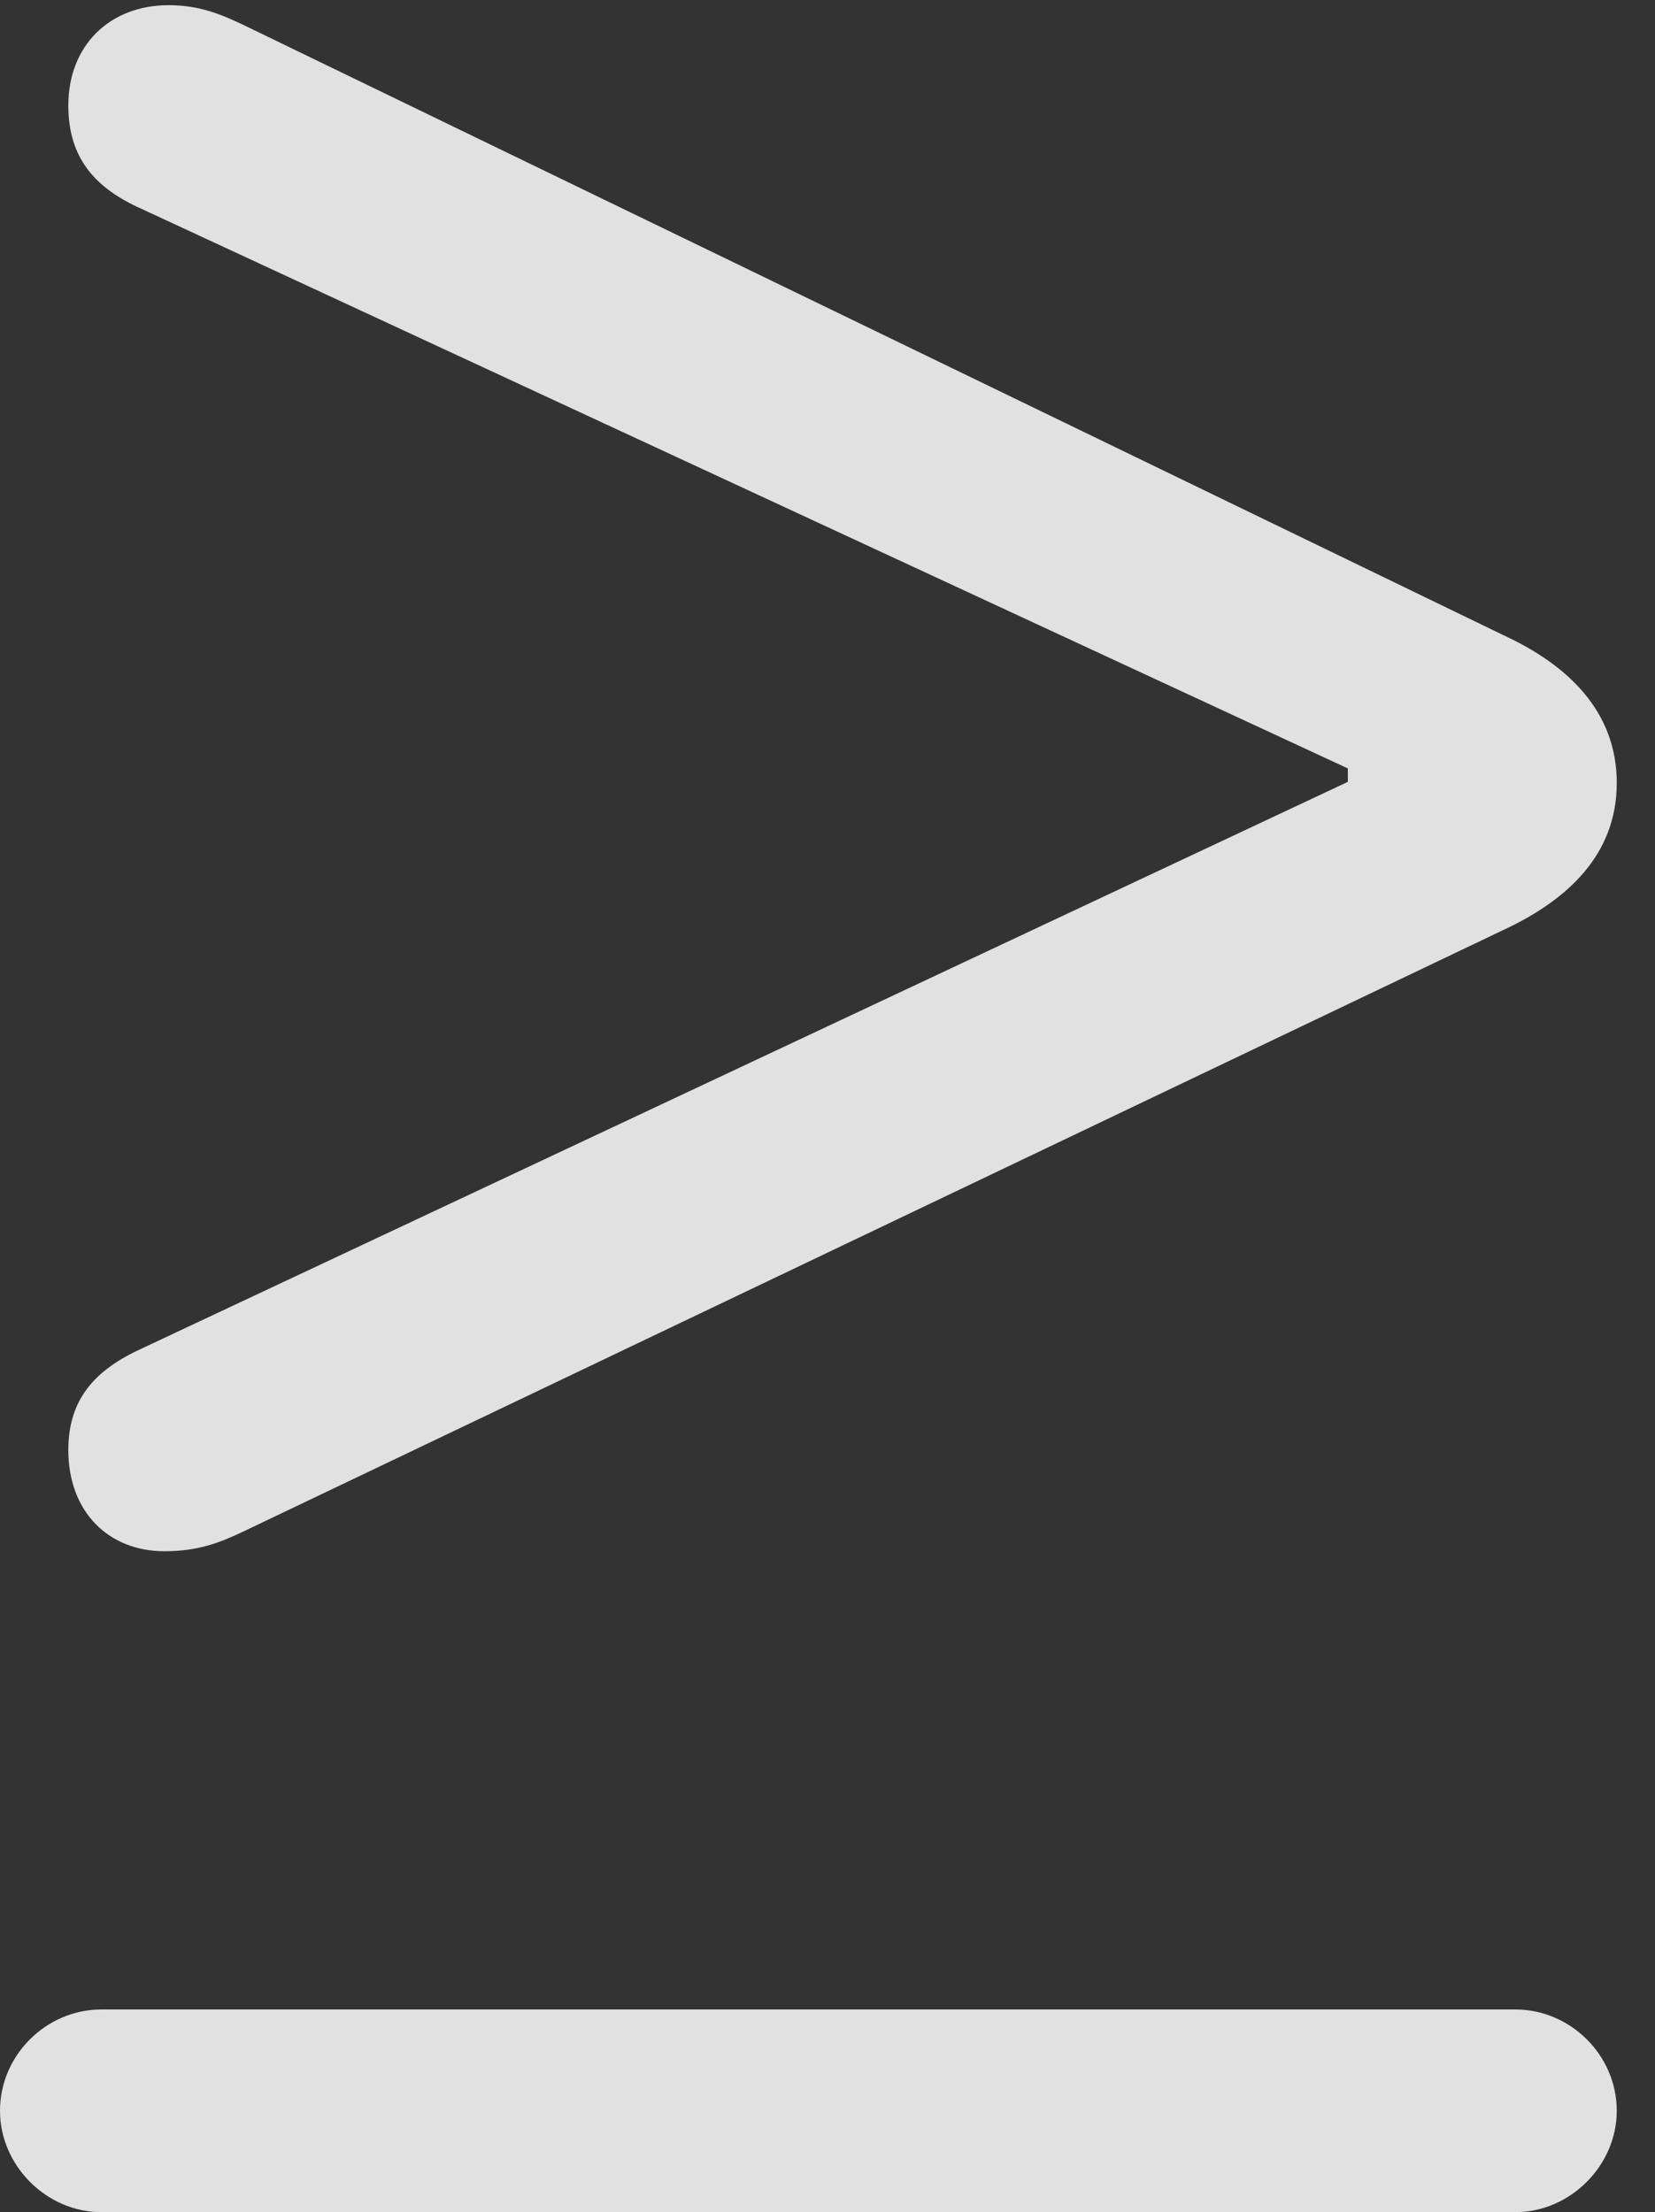 <?xml version="1.0" encoding="UTF-8"?>
<!--Generator: Apple Native CoreSVG 326-->
<!DOCTYPE svg
PUBLIC "-//W3C//DTD SVG 1.1//EN"
       "http://www.w3.org/Graphics/SVG/1.1/DTD/svg11.dtd">
<svg version="1.1" xmlns="http://www.w3.org/2000/svg" xmlns:xlink="http://www.w3.org/1999/xlink" viewBox="0 0 15.625 20.889">
 <rect x="0" y="0" width="15.625" height="20.889" fill="#333333" stroke="none"/>
 <g>
  <rect height="20.889" opacity="0" width="15.625" x="0" y="0"/>
  <path d="M15.264 19.932C15.264 19.404 14.824 18.975 14.307 18.975L0.957 18.975C0.439 18.975 0 19.404 0 19.932C0 20.449 0.439 20.889 0.957 20.889L14.307 20.889C14.824 20.889 15.264 20.449 15.264 19.932ZM1.553 14.648C1.865 14.648 2.07 14.57 2.295 14.463L14.199 8.779C14.805 8.496 15.264 8.066 15.264 7.393C15.264 6.719 14.805 6.279 14.19 5.996L2.295 0.234C2.09 0.137 1.885 0.049 1.592 0.049C1.035 0.049 0.645 0.43 0.645 0.996C0.645 1.494 0.898 1.777 1.338 1.973L12.725 7.256L12.725 7.383L1.338 12.734C0.908 12.93 0.645 13.203 0.645 13.691C0.645 14.277 1.025 14.648 1.553 14.648Z" fill="white" fill-opacity="0.85"/>
 </g>
</svg>
